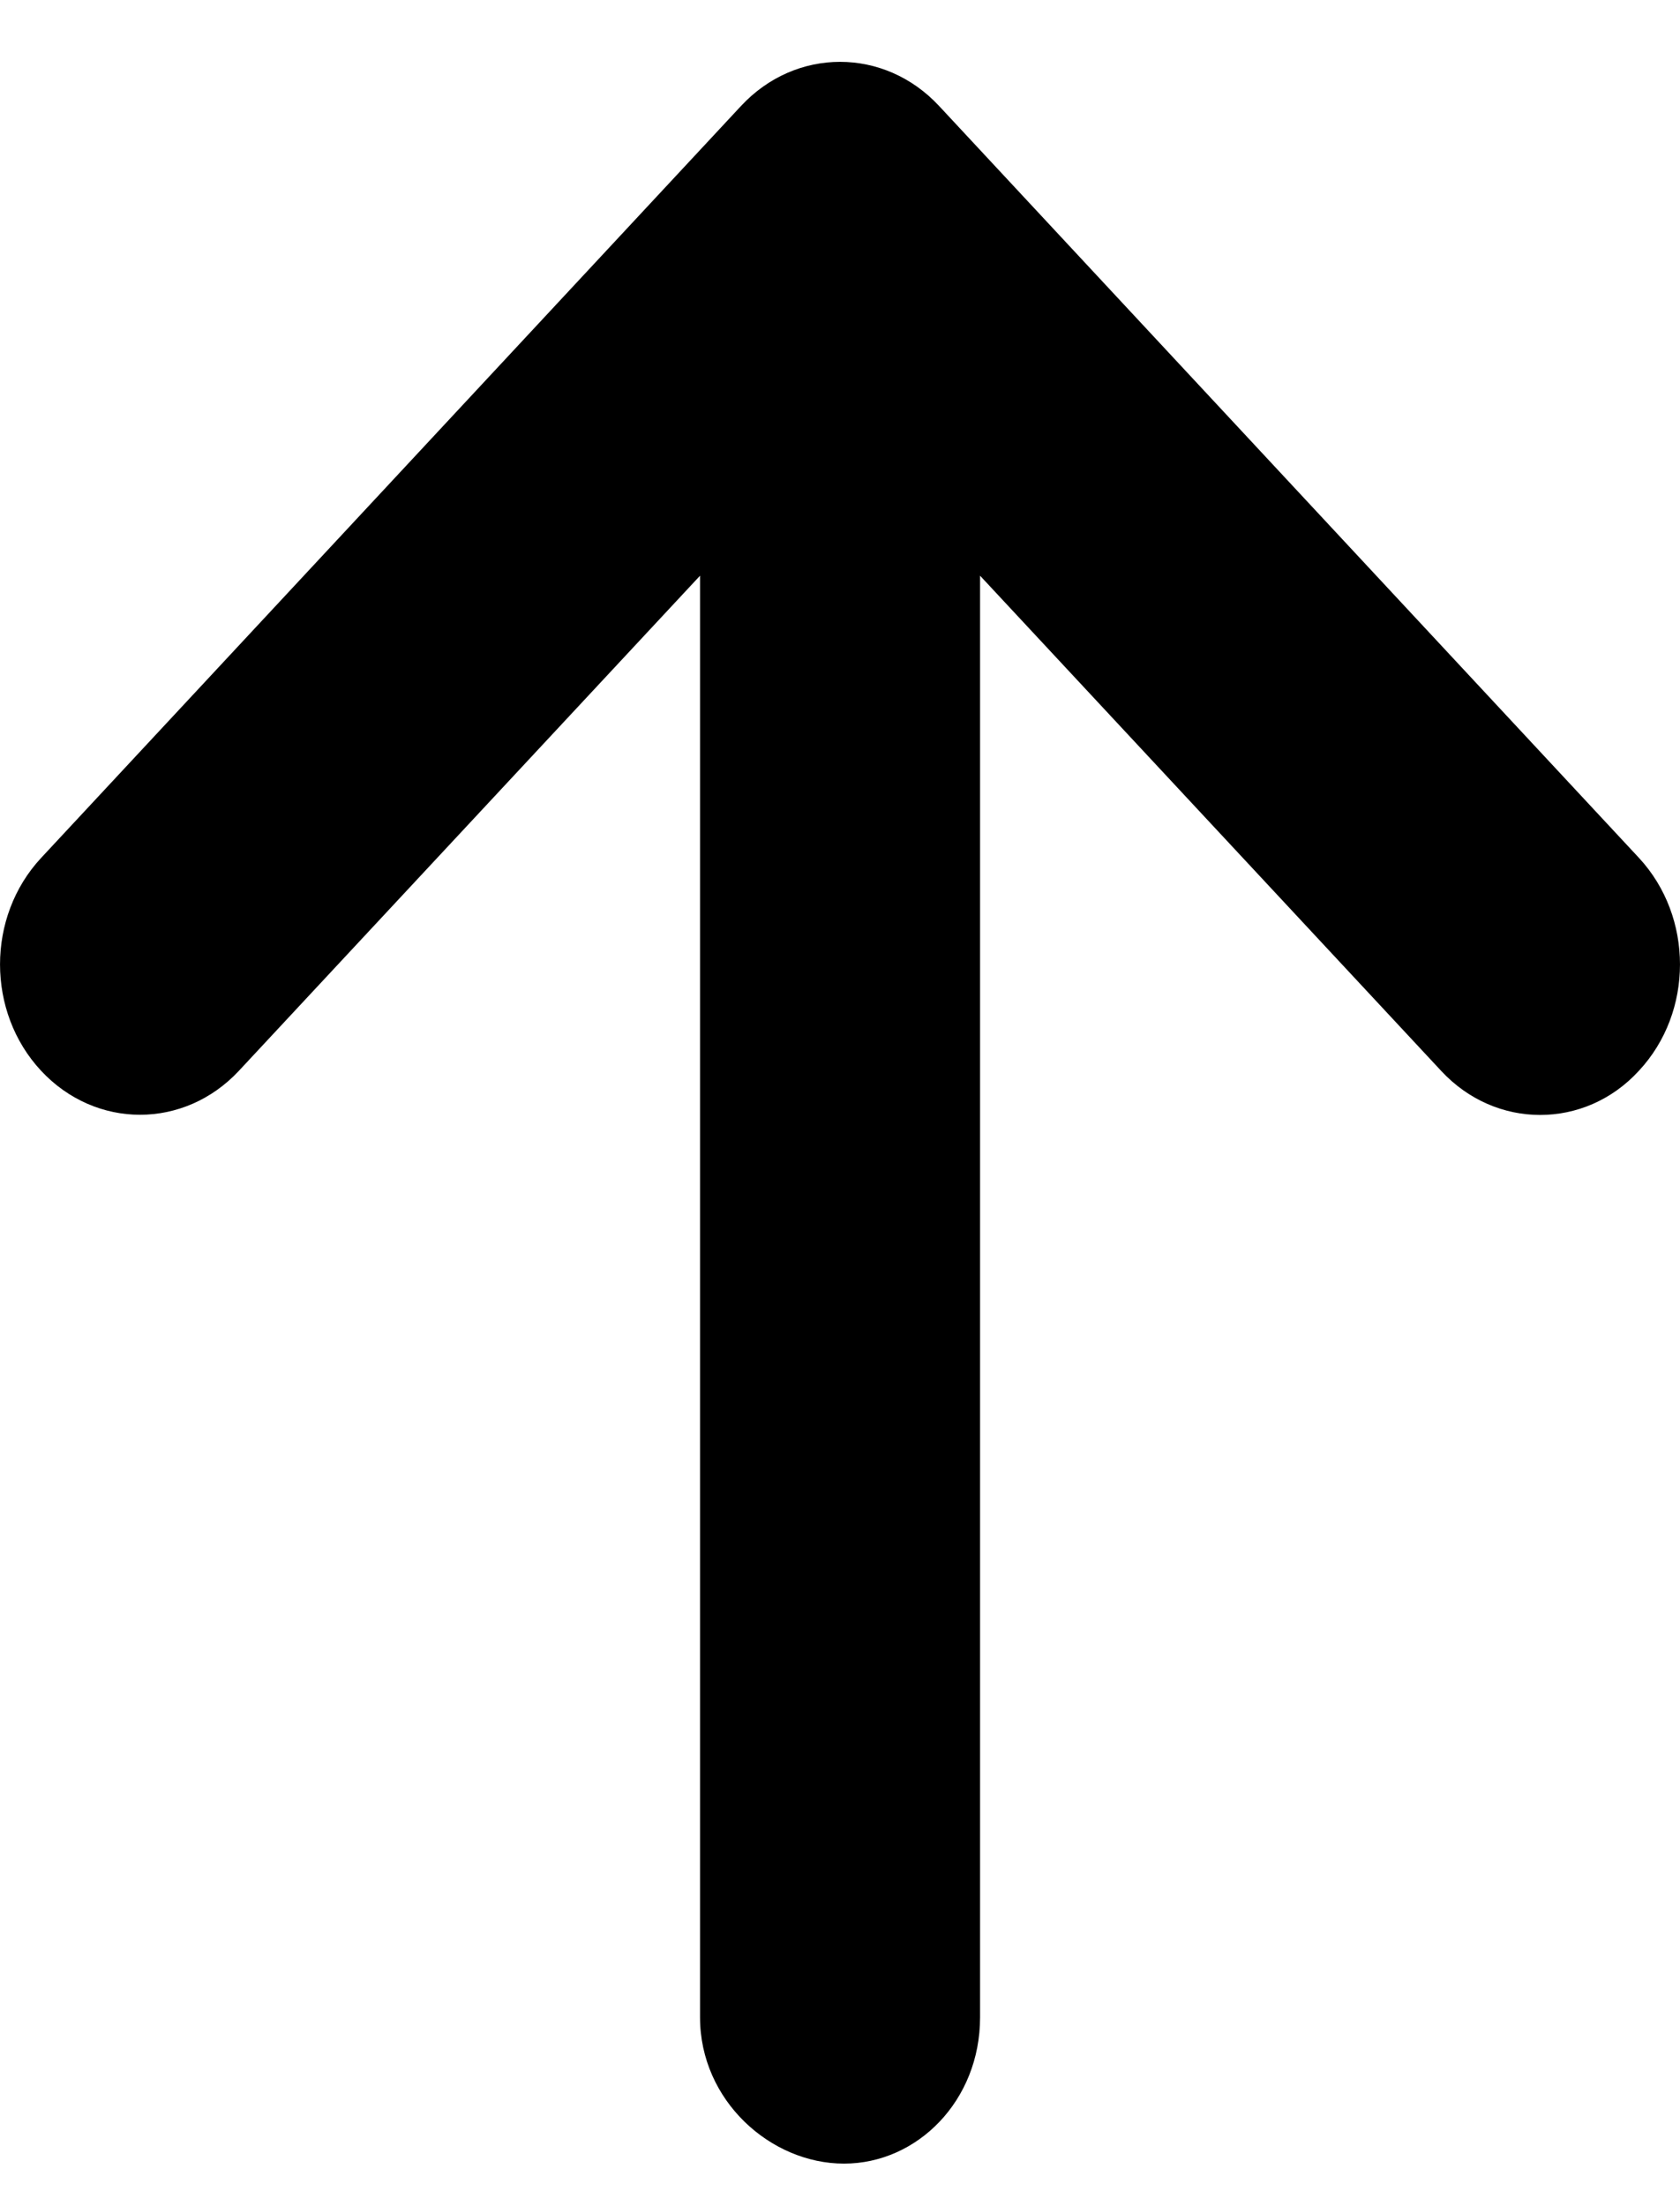 <svg width="16" height="21" viewBox="0 0 16 21" fill="none" xmlns="http://www.w3.org/2000/svg">
<path d="M15.609 10.192C15.351 10.474 15.009 10.613 14.668 10.613C14.326 10.613 13.985 10.473 13.725 10.193L9.334 5.48V19.203C9.334 19.995 8.737 20.595 8.038 20.595C7.339 20.595 6.667 19.995 6.667 19.203V5.48L2.276 10.192C1.755 10.751 0.912 10.751 0.391 10.192C-0.13 9.633 -0.13 8.727 0.391 8.167L7.058 1.008C7.579 0.449 8.422 0.449 8.943 1.008L15.61 8.167C16.13 8.729 16.13 9.633 15.609 10.192Z" fill="black"/>
</svg>
